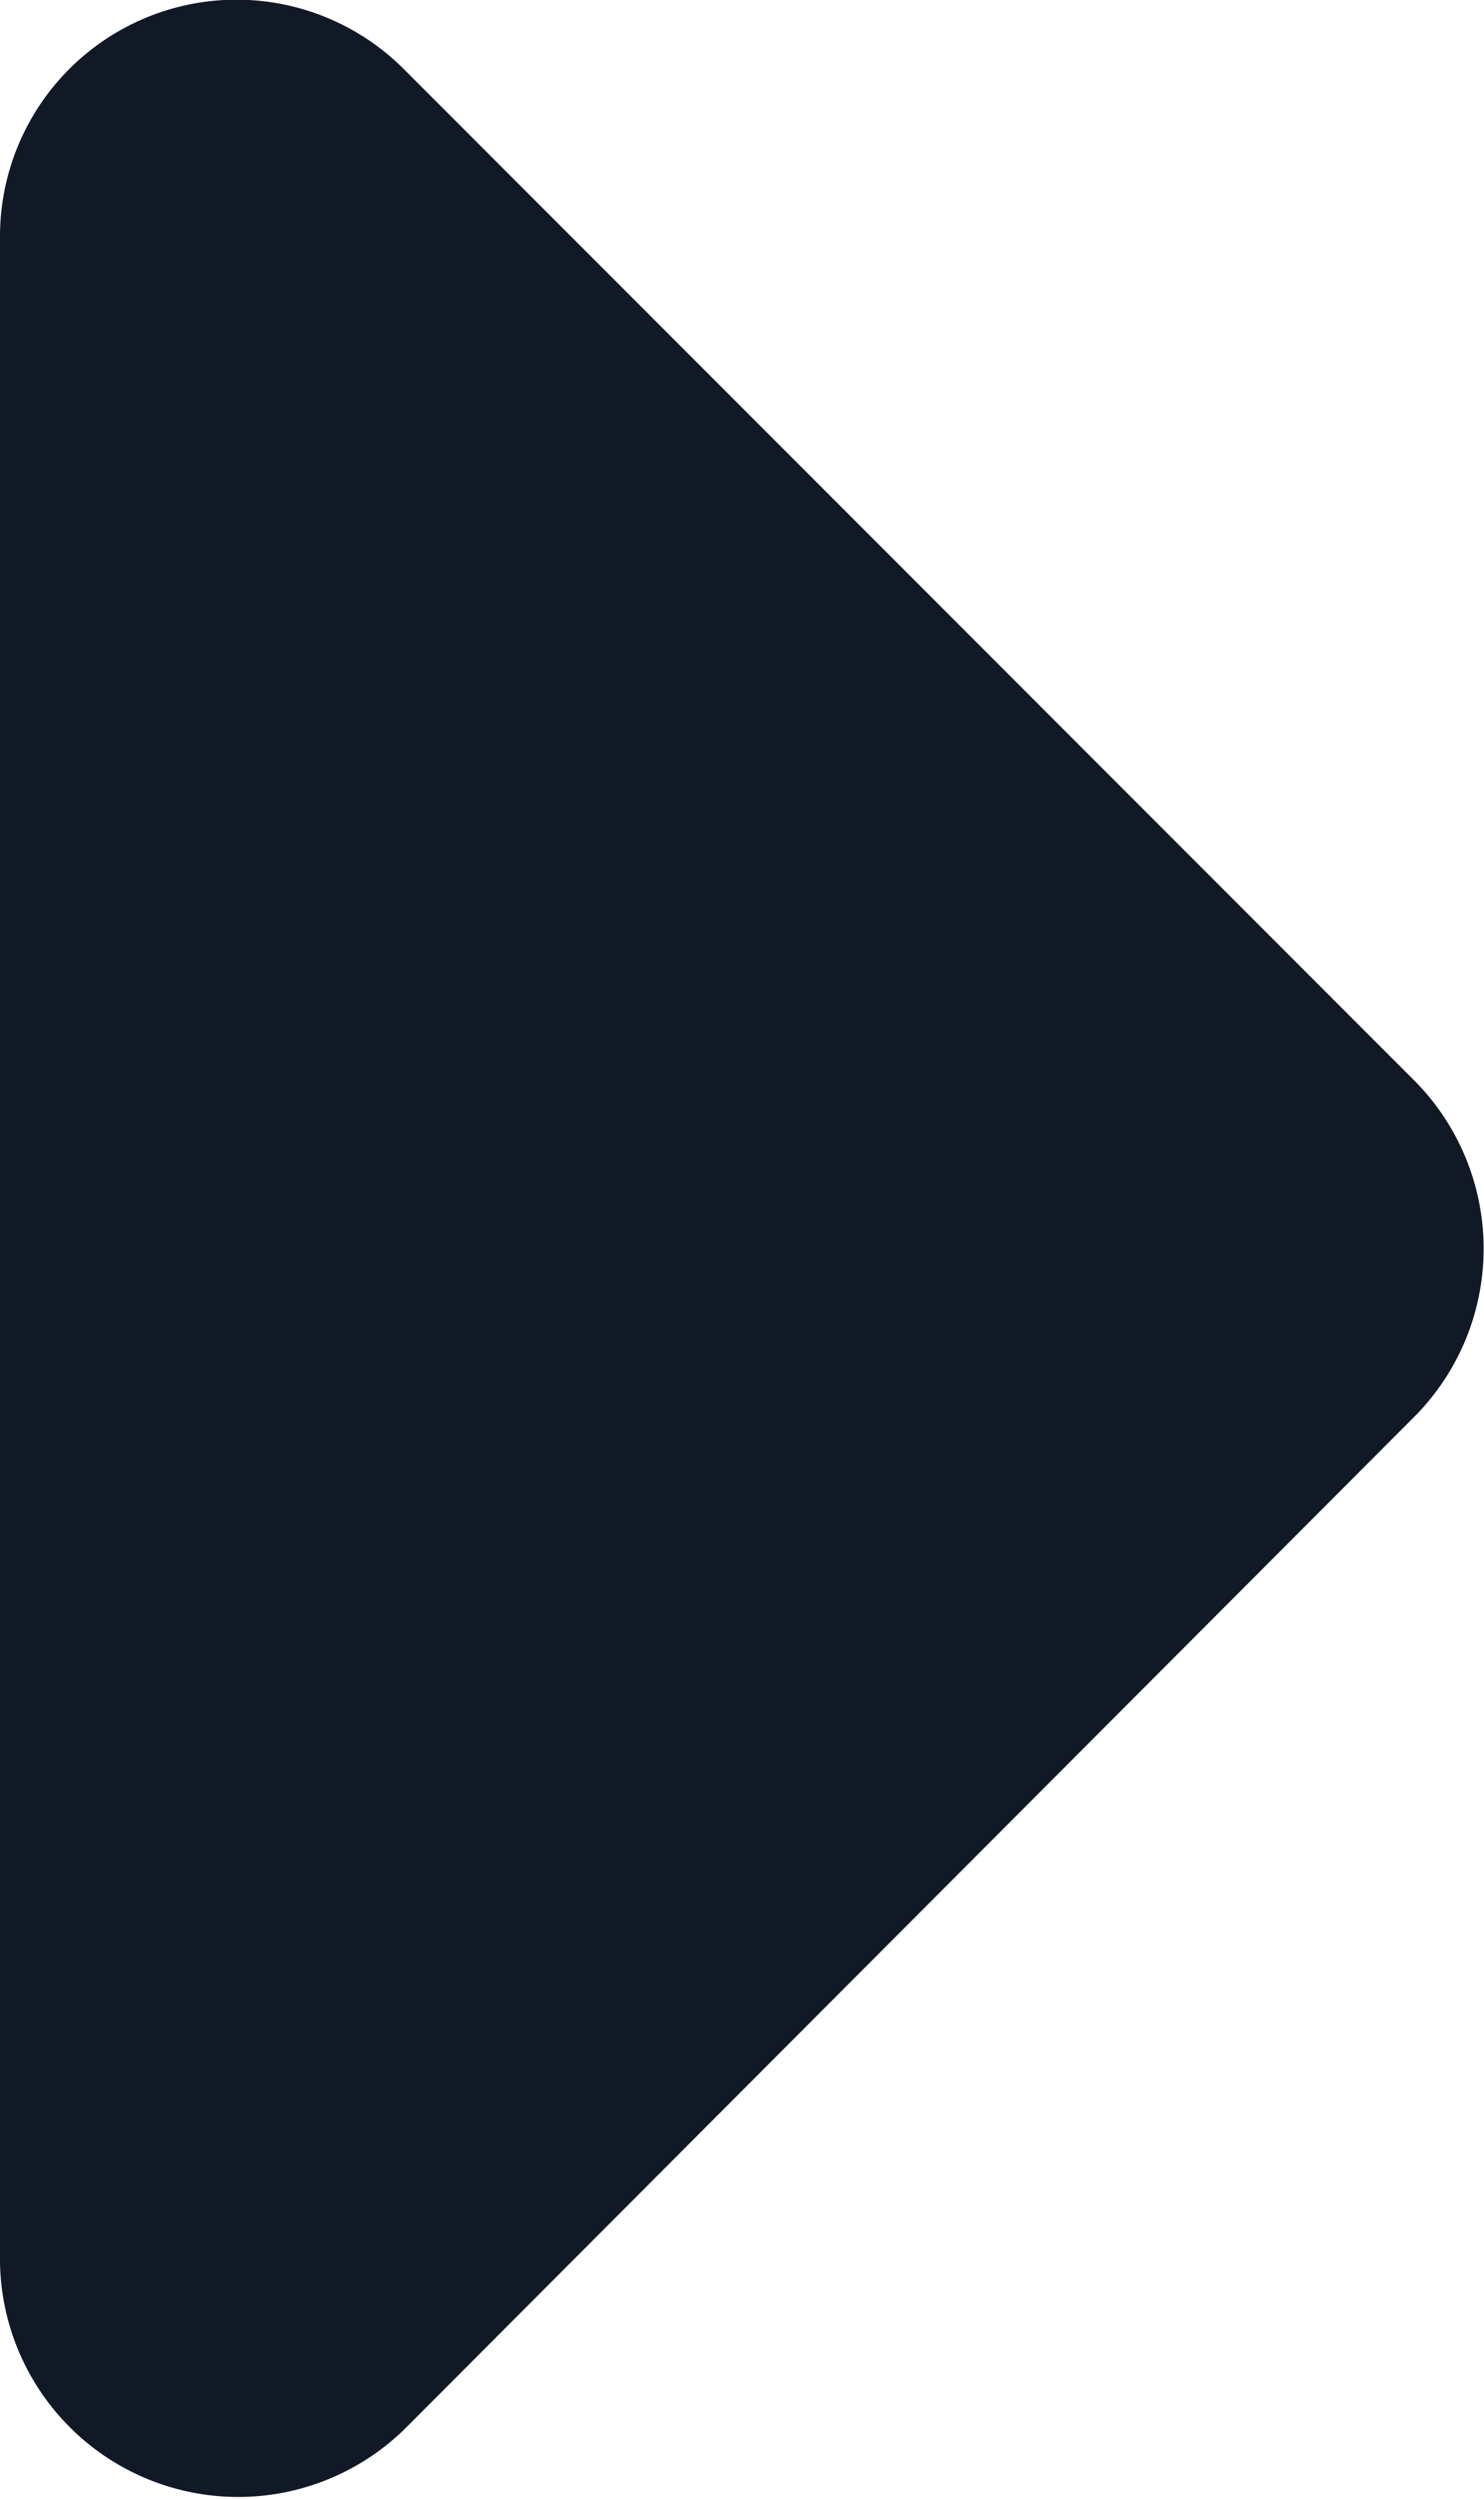 <svg xmlns="http://www.w3.org/2000/svg" viewBox="0 0 8.91 14.99"><defs><style>.cls-1{fill:#121926;}</style></defs><title>arrow_trans</title><g id="レイヤー_2" data-name="レイヤー 2"><g id="UI"><path class="cls-1" d="M2.43.42,8.5,6.49a1.43,1.43,0,0,1,0,2L2.43,14.57a1.43,1.43,0,0,1-2.43-1V1.42A1.42,1.42,0,0,1,2.43.42Z"/></g></g></svg>